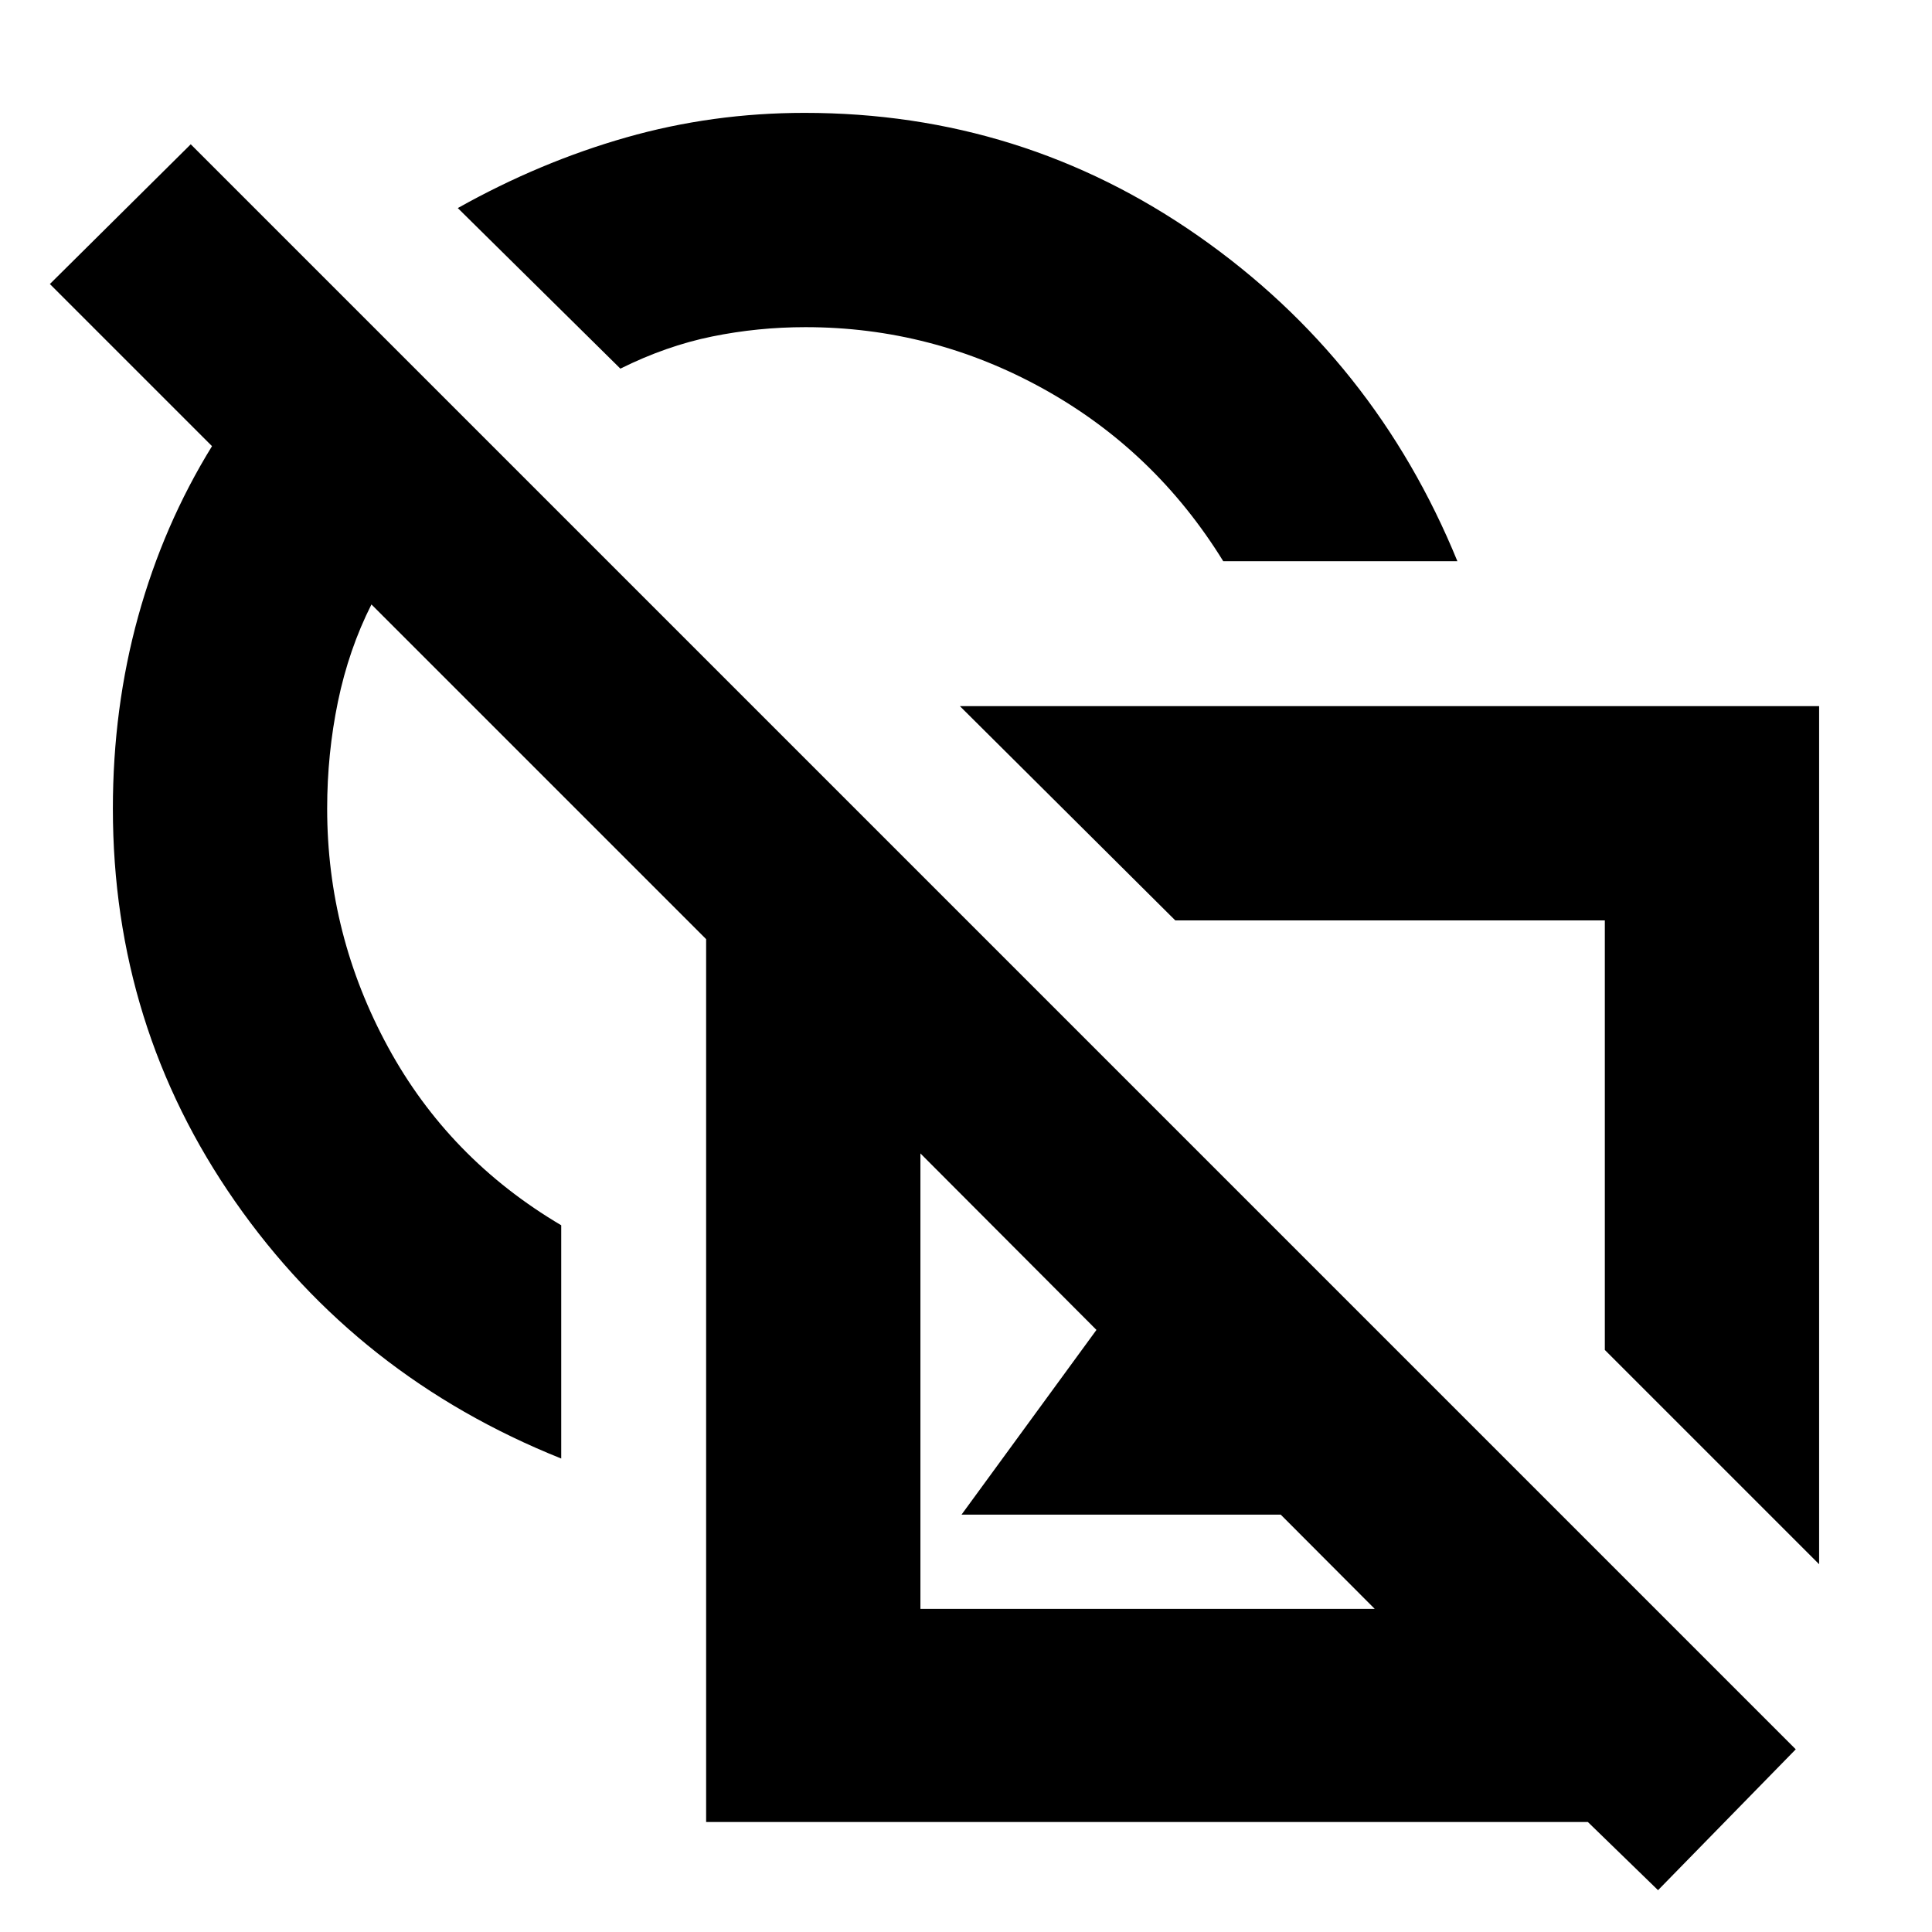 <svg xmlns="http://www.w3.org/2000/svg" height="20" viewBox="0 -960 960 960" width="20"><path d="M903.913-182.739 797.435-289.218v-213.434H584.001L476.957-609.13h426.956v426.391ZM570.783-274ZM823.87-20.782l-34.869-33.87H350.87v-438.696L184.565-659.652q-11.273 22.357-16.637 48.269-5.363 25.912-5.363 53.165 0 62.87 30.218 118.457Q223-384.174 278.87-351.174v115.913q-101.261-40.565-162.022-127.678-60.761-87.114-60.761-195.279 0-49.945 12.565-95.451 12.565-45.505 36.696-84.636L24.782-818.87l70-69.435L892.305-90.782l-68.435 70ZM343.435-628.348Zm134.348 420.957 77.043-105.479 61 62 50.696-65.695 109.174 109.174H477.783Zm-20.435 46.826h225.739L457.348-386.87v226.305Zm232.87-234.87ZM607.826-681.13q-33.87-54.87-89.239-85.587-55.37-30.718-118.37-30.718-23.657 0-46.437 4.652-22.78 4.653-45.519 15.957l-80.783-79.783q40.791-22.87 83.631-35.087 42.841-12.217 88.673-12.217 108.165 0 195.779 61.261 87.613 61.261 128.613 161.522H607.826Zm-214.609 0Z"/></svg>